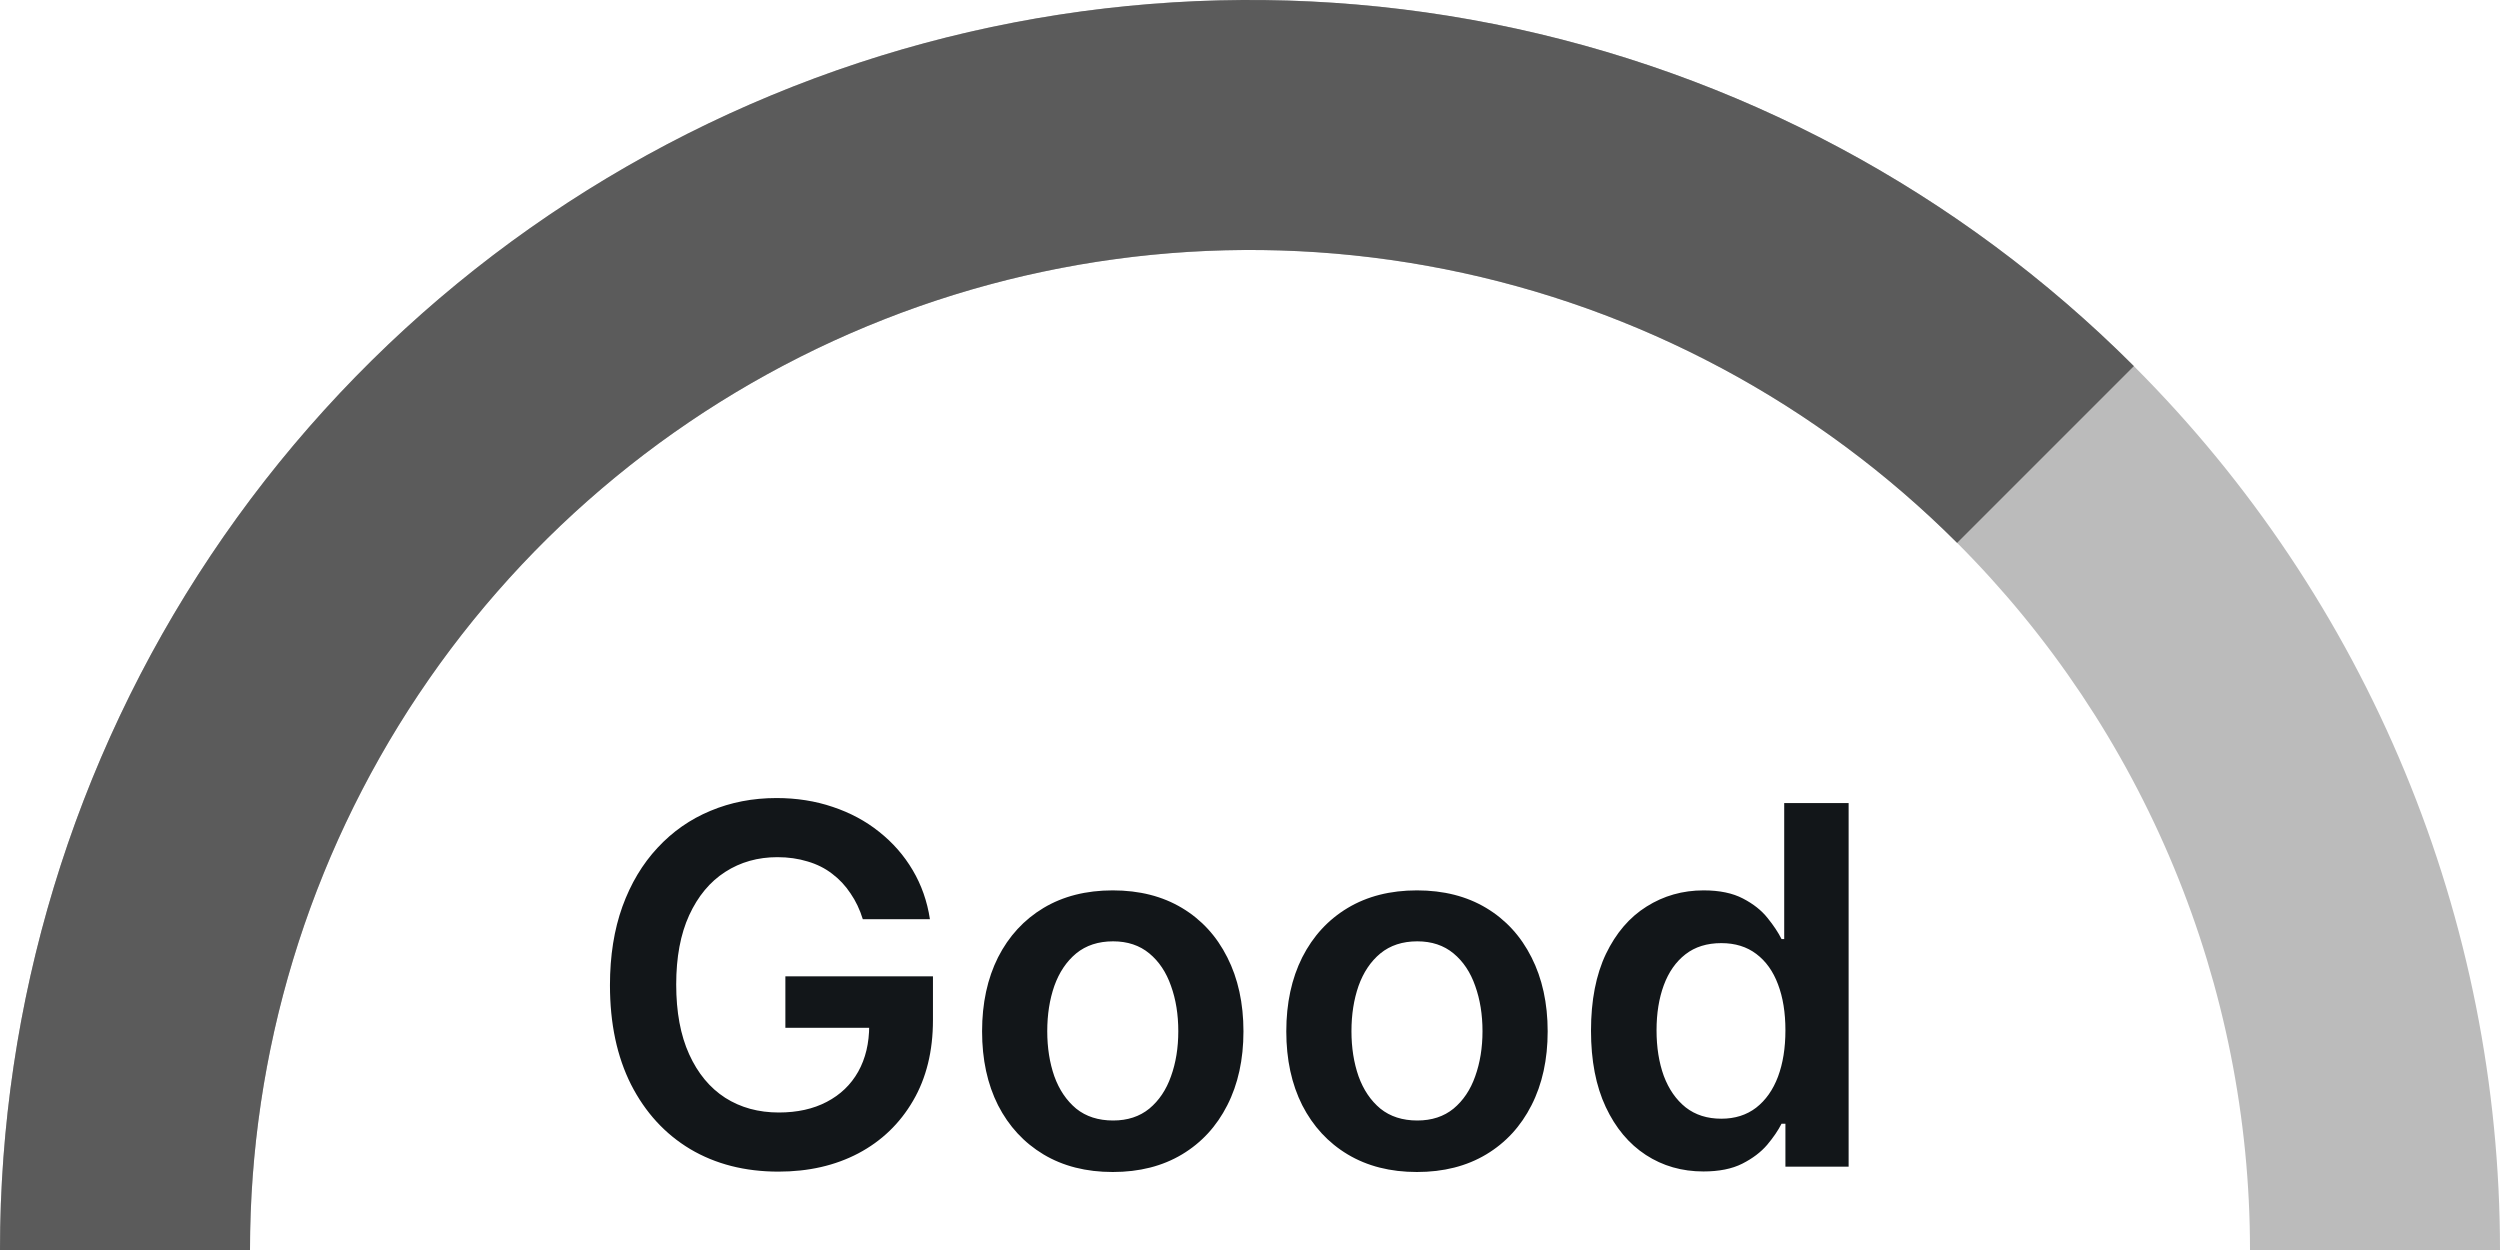 <svg width="60" height="30" viewBox="0 0 60 30" fill="none" xmlns="http://www.w3.org/2000/svg">
<path d="M0 30C3.44416e-07 26.06 0.776 22.159 2.284 18.52C3.791 14.88 6.001 11.572 8.787 8.787C11.573 6.001 14.88 3.791 18.52 2.284C22.159 0.776 26.06 -1.45591e-06 30 0C33.94 1.45591e-06 37.841 0.776 41.48 2.284C45.12 3.791 48.428 6.001 51.213 8.787C53.999 11.573 56.209 14.88 57.716 18.52C59.224 22.159 60 26.06 60 30L54 30C54 26.848 53.379 23.727 52.173 20.816C50.967 17.904 49.199 15.258 46.971 13.029C44.742 10.801 42.096 9.033 39.184 7.827C36.273 6.621 33.152 6 30 6C26.848 6 23.727 6.621 20.816 7.827C17.904 9.033 15.258 10.801 13.029 13.029C10.801 15.258 9.033 17.904 7.827 20.816C6.621 23.727 6 26.848 6 30H0Z" fill="#BBBBBB"/>
<path d="M0 30C5.18718e-07 24.067 1.759 18.266 5.056 13.333C8.352 8.399 13.038 4.554 18.52 2.284C24.001 0.013 30.033 -0.581 35.853 0.576C41.672 1.734 47.018 4.591 51.213 8.787L46.971 13.029C43.614 9.673 39.338 7.387 34.682 6.461C30.027 5.535 25.201 6.01 20.816 7.827C16.43 9.643 12.682 12.72 10.045 16.666C7.408 20.613 6 25.253 6 30H0Z" fill="#5B5B5B"/>
<path d="M20.707 22.06C20.636 21.829 20.538 21.624 20.413 21.442C20.291 21.257 20.143 21.099 19.97 20.969C19.8 20.838 19.604 20.74 19.382 20.675C19.16 20.607 18.919 20.572 18.658 20.572C18.189 20.572 17.771 20.69 17.405 20.926C17.038 21.162 16.75 21.509 16.54 21.966C16.332 22.421 16.229 22.974 16.229 23.628C16.229 24.287 16.332 24.845 16.54 25.303C16.747 25.76 17.035 26.108 17.405 26.347C17.774 26.582 18.203 26.7 18.692 26.7C19.135 26.7 19.518 26.615 19.842 26.445C20.169 26.274 20.421 26.033 20.597 25.72C20.773 25.405 20.861 25.035 20.861 24.612L21.219 24.668H18.849V23.432H22.391V24.48C22.391 25.227 22.232 25.874 21.913 26.419C21.595 26.965 21.158 27.385 20.601 27.68C20.044 27.973 19.405 28.119 18.683 28.119C17.879 28.119 17.173 27.939 16.565 27.578C15.96 27.215 15.487 26.699 15.146 26.031C14.808 25.361 14.639 24.565 14.639 23.645C14.639 22.94 14.739 22.311 14.938 21.757C15.139 21.203 15.421 20.733 15.781 20.347C16.142 19.957 16.565 19.662 17.051 19.46C17.537 19.256 18.065 19.153 18.636 19.153C19.119 19.153 19.57 19.224 19.987 19.366C20.405 19.506 20.776 19.704 21.099 19.963C21.426 20.222 21.695 20.528 21.905 20.884C22.115 21.239 22.253 21.631 22.318 22.06H20.707ZM26.706 28.128C26.067 28.128 25.513 27.987 25.044 27.706C24.576 27.425 24.212 27.031 23.953 26.526C23.698 26.02 23.57 25.429 23.57 24.753C23.57 24.077 23.698 23.484 23.953 22.976C24.212 22.467 24.576 22.072 25.044 21.791C25.513 21.51 26.067 21.369 26.706 21.369C27.346 21.369 27.899 21.51 28.368 21.791C28.837 22.072 29.199 22.467 29.455 22.976C29.713 23.484 29.843 24.077 29.843 24.753C29.843 25.429 29.713 26.02 29.455 26.526C29.199 27.031 28.837 27.425 28.368 27.706C27.899 27.987 27.346 28.128 26.706 28.128ZM26.715 26.892C27.061 26.892 27.351 26.797 27.584 26.607C27.817 26.413 27.99 26.155 28.104 25.831C28.221 25.507 28.279 25.146 28.279 24.749C28.279 24.348 28.221 23.986 28.104 23.662C27.99 23.335 27.817 23.075 27.584 22.882C27.351 22.689 27.061 22.592 26.715 22.592C26.36 22.592 26.064 22.689 25.828 22.882C25.596 23.075 25.421 23.335 25.304 23.662C25.191 23.986 25.134 24.348 25.134 24.749C25.134 25.146 25.191 25.507 25.304 25.831C25.421 26.155 25.596 26.413 25.828 26.607C26.064 26.797 26.36 26.892 26.715 26.892ZM34.007 28.128C33.368 28.128 32.814 27.987 32.345 27.706C31.876 27.425 31.513 27.031 31.254 26.526C30.999 26.02 30.871 25.429 30.871 24.753C30.871 24.077 30.999 23.484 31.254 22.976C31.513 22.467 31.876 22.072 32.345 21.791C32.814 21.51 33.368 21.369 34.007 21.369C34.646 21.369 35.2 21.51 35.669 21.791C36.138 22.072 36.5 22.467 36.756 22.976C37.014 23.484 37.144 24.077 37.144 24.753C37.144 25.429 37.014 26.02 36.756 26.526C36.5 27.031 36.138 27.425 35.669 27.706C35.2 27.987 34.646 28.128 34.007 28.128ZM34.016 26.892C34.362 26.892 34.652 26.797 34.885 26.607C35.118 26.413 35.291 26.155 35.405 25.831C35.521 25.507 35.58 25.146 35.58 24.749C35.58 24.348 35.521 23.986 35.405 23.662C35.291 23.335 35.118 23.075 34.885 22.882C34.652 22.689 34.362 22.592 34.016 22.592C33.66 22.592 33.365 22.689 33.129 22.882C32.896 23.075 32.722 23.335 32.605 23.662C32.492 23.986 32.435 24.348 32.435 24.749C32.435 25.146 32.492 25.507 32.605 25.831C32.722 26.155 32.896 26.413 33.129 26.607C33.365 26.797 33.66 26.892 34.016 26.892ZM40.882 28.115C40.367 28.115 39.907 27.983 39.501 27.719C39.095 27.454 38.774 27.071 38.538 26.568C38.302 26.065 38.184 25.454 38.184 24.736C38.184 24.009 38.304 23.395 38.542 22.895C38.784 22.392 39.109 22.013 39.518 21.757C39.927 21.499 40.383 21.369 40.886 21.369C41.27 21.369 41.585 21.435 41.832 21.565C42.079 21.693 42.275 21.848 42.42 22.03C42.565 22.209 42.677 22.378 42.757 22.537H42.821V19.273H44.367V28H42.85V26.969H42.757C42.677 27.128 42.562 27.297 42.412 27.476C42.261 27.652 42.062 27.803 41.815 27.928C41.568 28.053 41.257 28.115 40.882 28.115ZM41.312 26.849C41.639 26.849 41.917 26.761 42.147 26.585C42.377 26.406 42.552 26.158 42.672 25.84C42.791 25.521 42.85 25.151 42.85 24.727C42.85 24.304 42.791 23.936 42.672 23.624C42.555 23.311 42.382 23.068 42.152 22.895C41.924 22.722 41.645 22.635 41.312 22.635C40.968 22.635 40.681 22.724 40.451 22.903C40.221 23.082 40.048 23.329 39.931 23.645C39.815 23.96 39.757 24.321 39.757 24.727C39.757 25.136 39.815 25.501 39.931 25.822C40.051 26.141 40.225 26.392 40.456 26.577C40.689 26.759 40.974 26.849 41.312 26.849Z" fill="#121619"/>
</svg>
